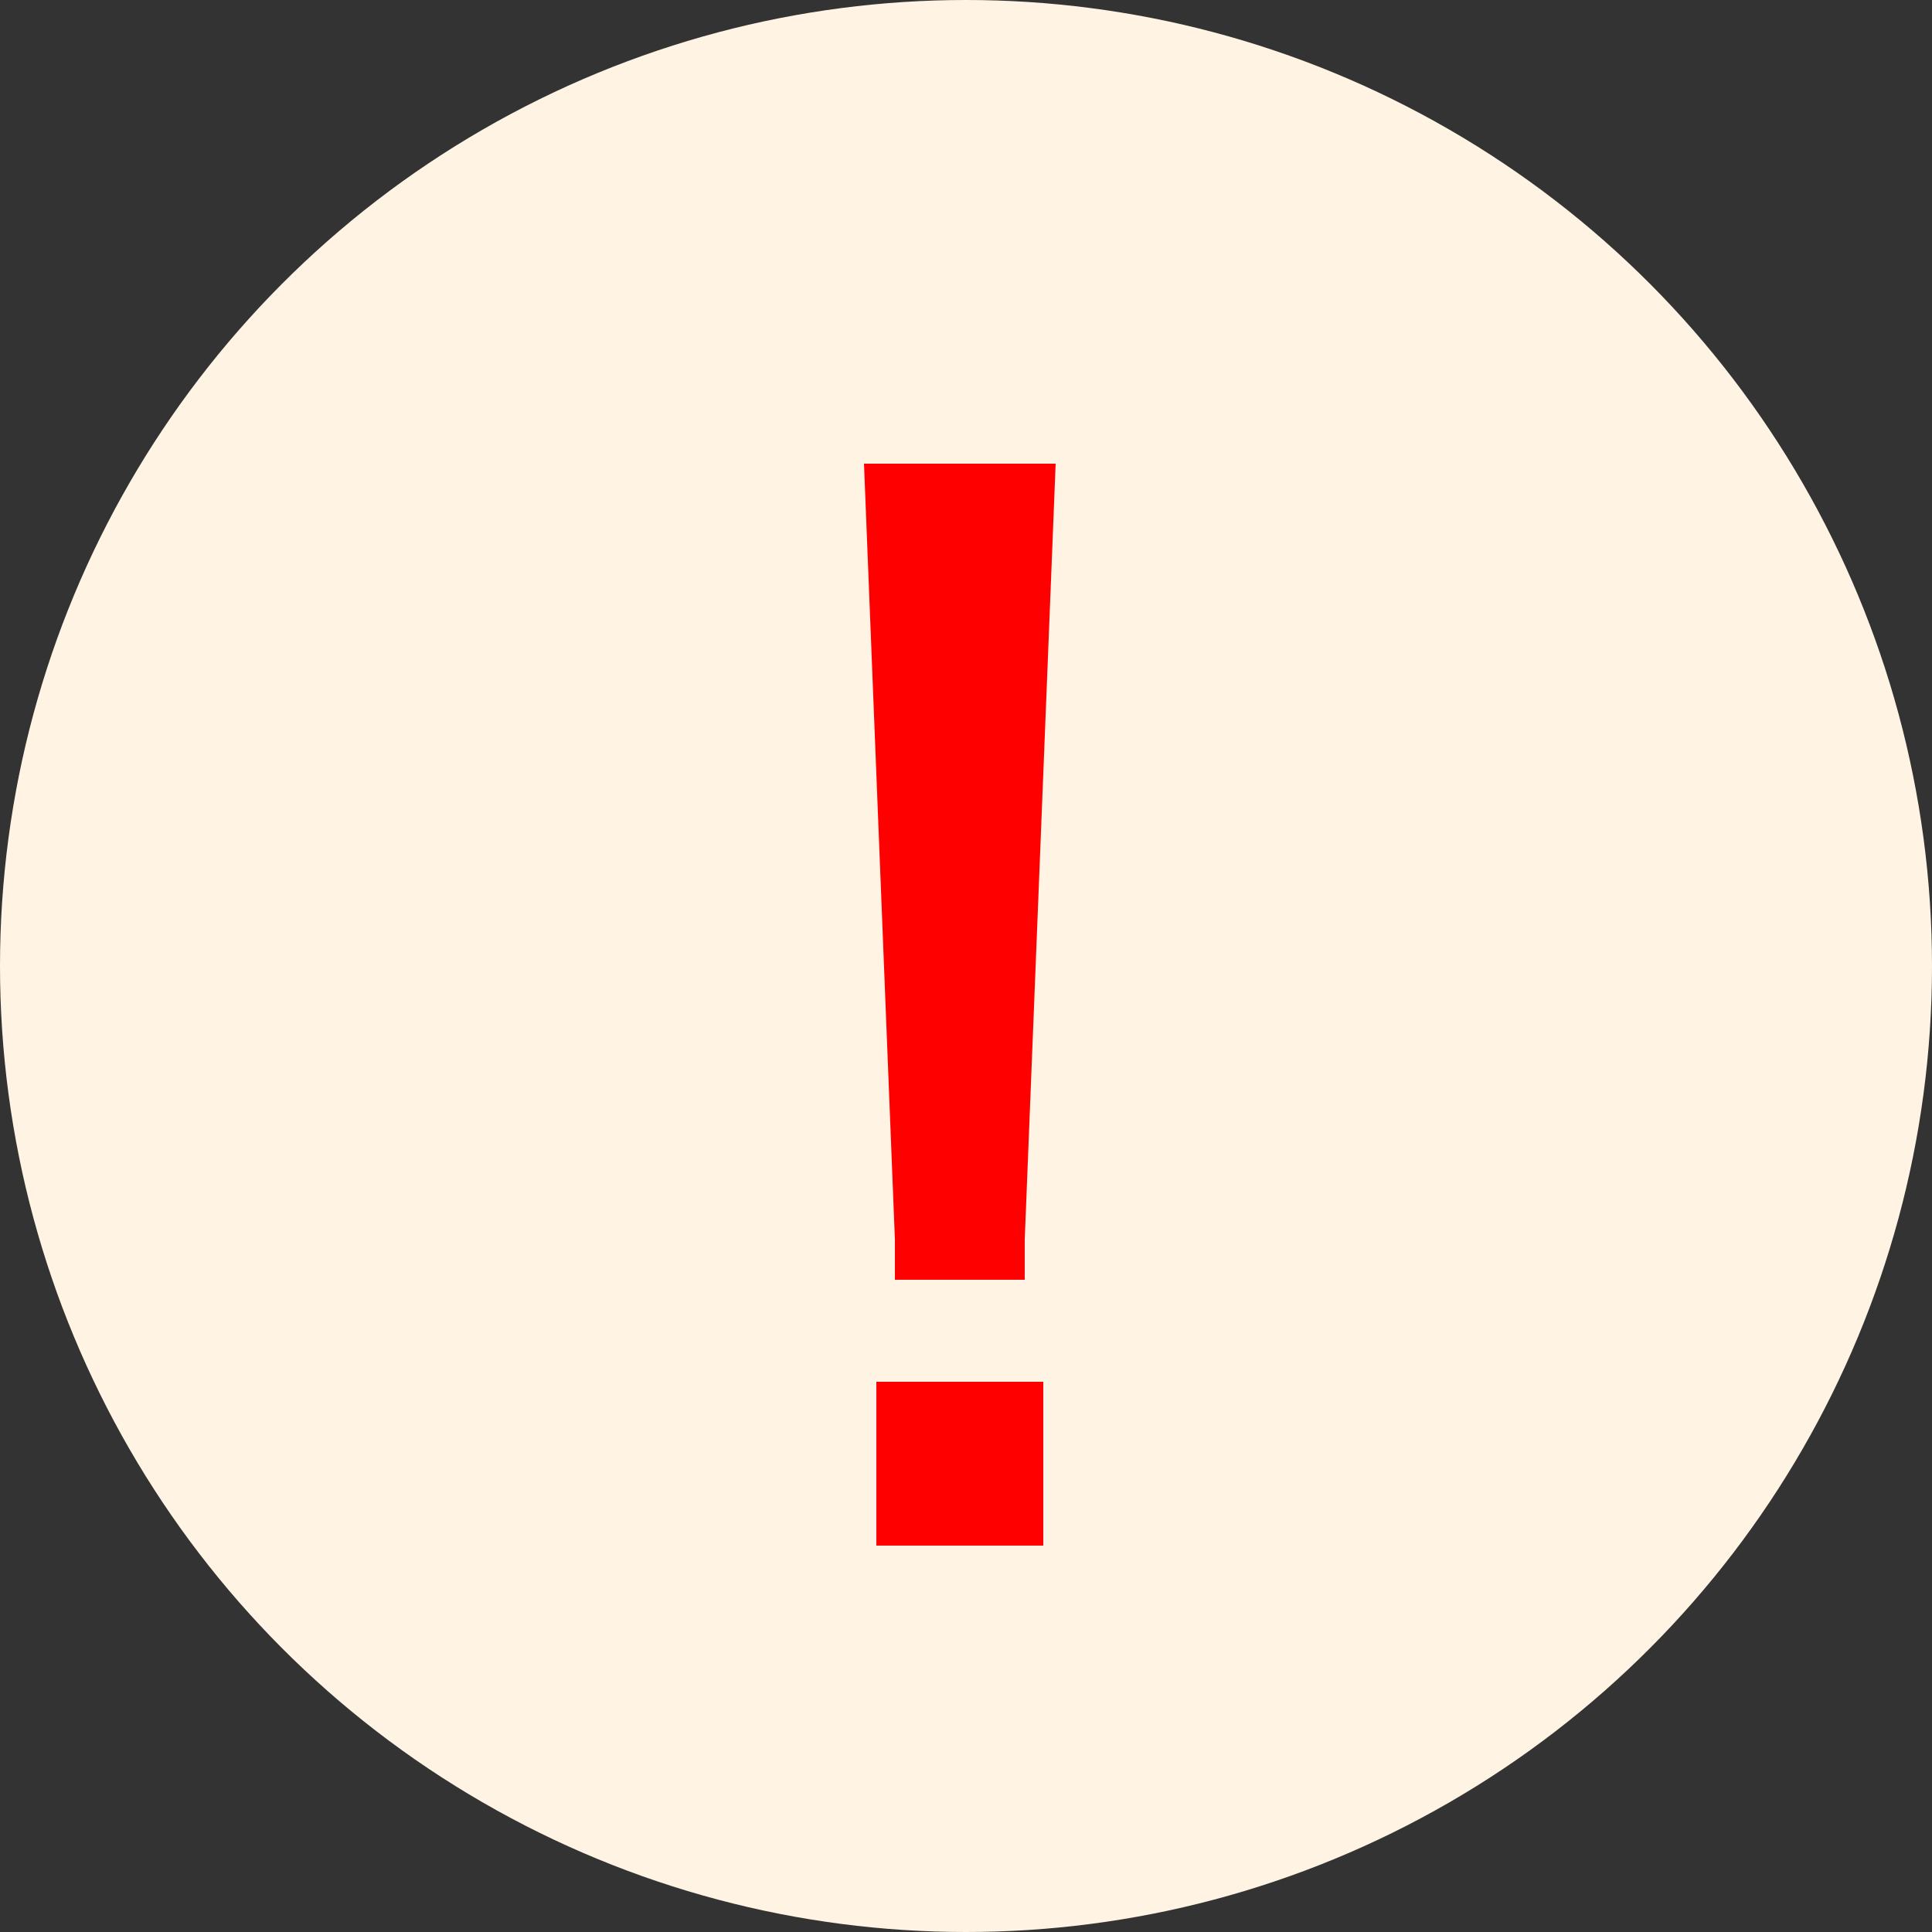 <svg width="15" height="15" viewBox="0 0 15 15" fill="none" xmlns="http://www.w3.org/2000/svg">
<rect x="0" y="0" width="15" height="15" fill="#333333" stroke="none"/>
<circle cx="7.5" cy="7.5" r="7.5" fill="#FFF4E3"/>
<path d="M6.948 9.624L6.708 3.6H8.196L7.956 9.624V9.936H6.948V9.624ZM6.804 10.728H8.1V12H6.804V10.728Z" fill="#FF0000"/>
</svg>
